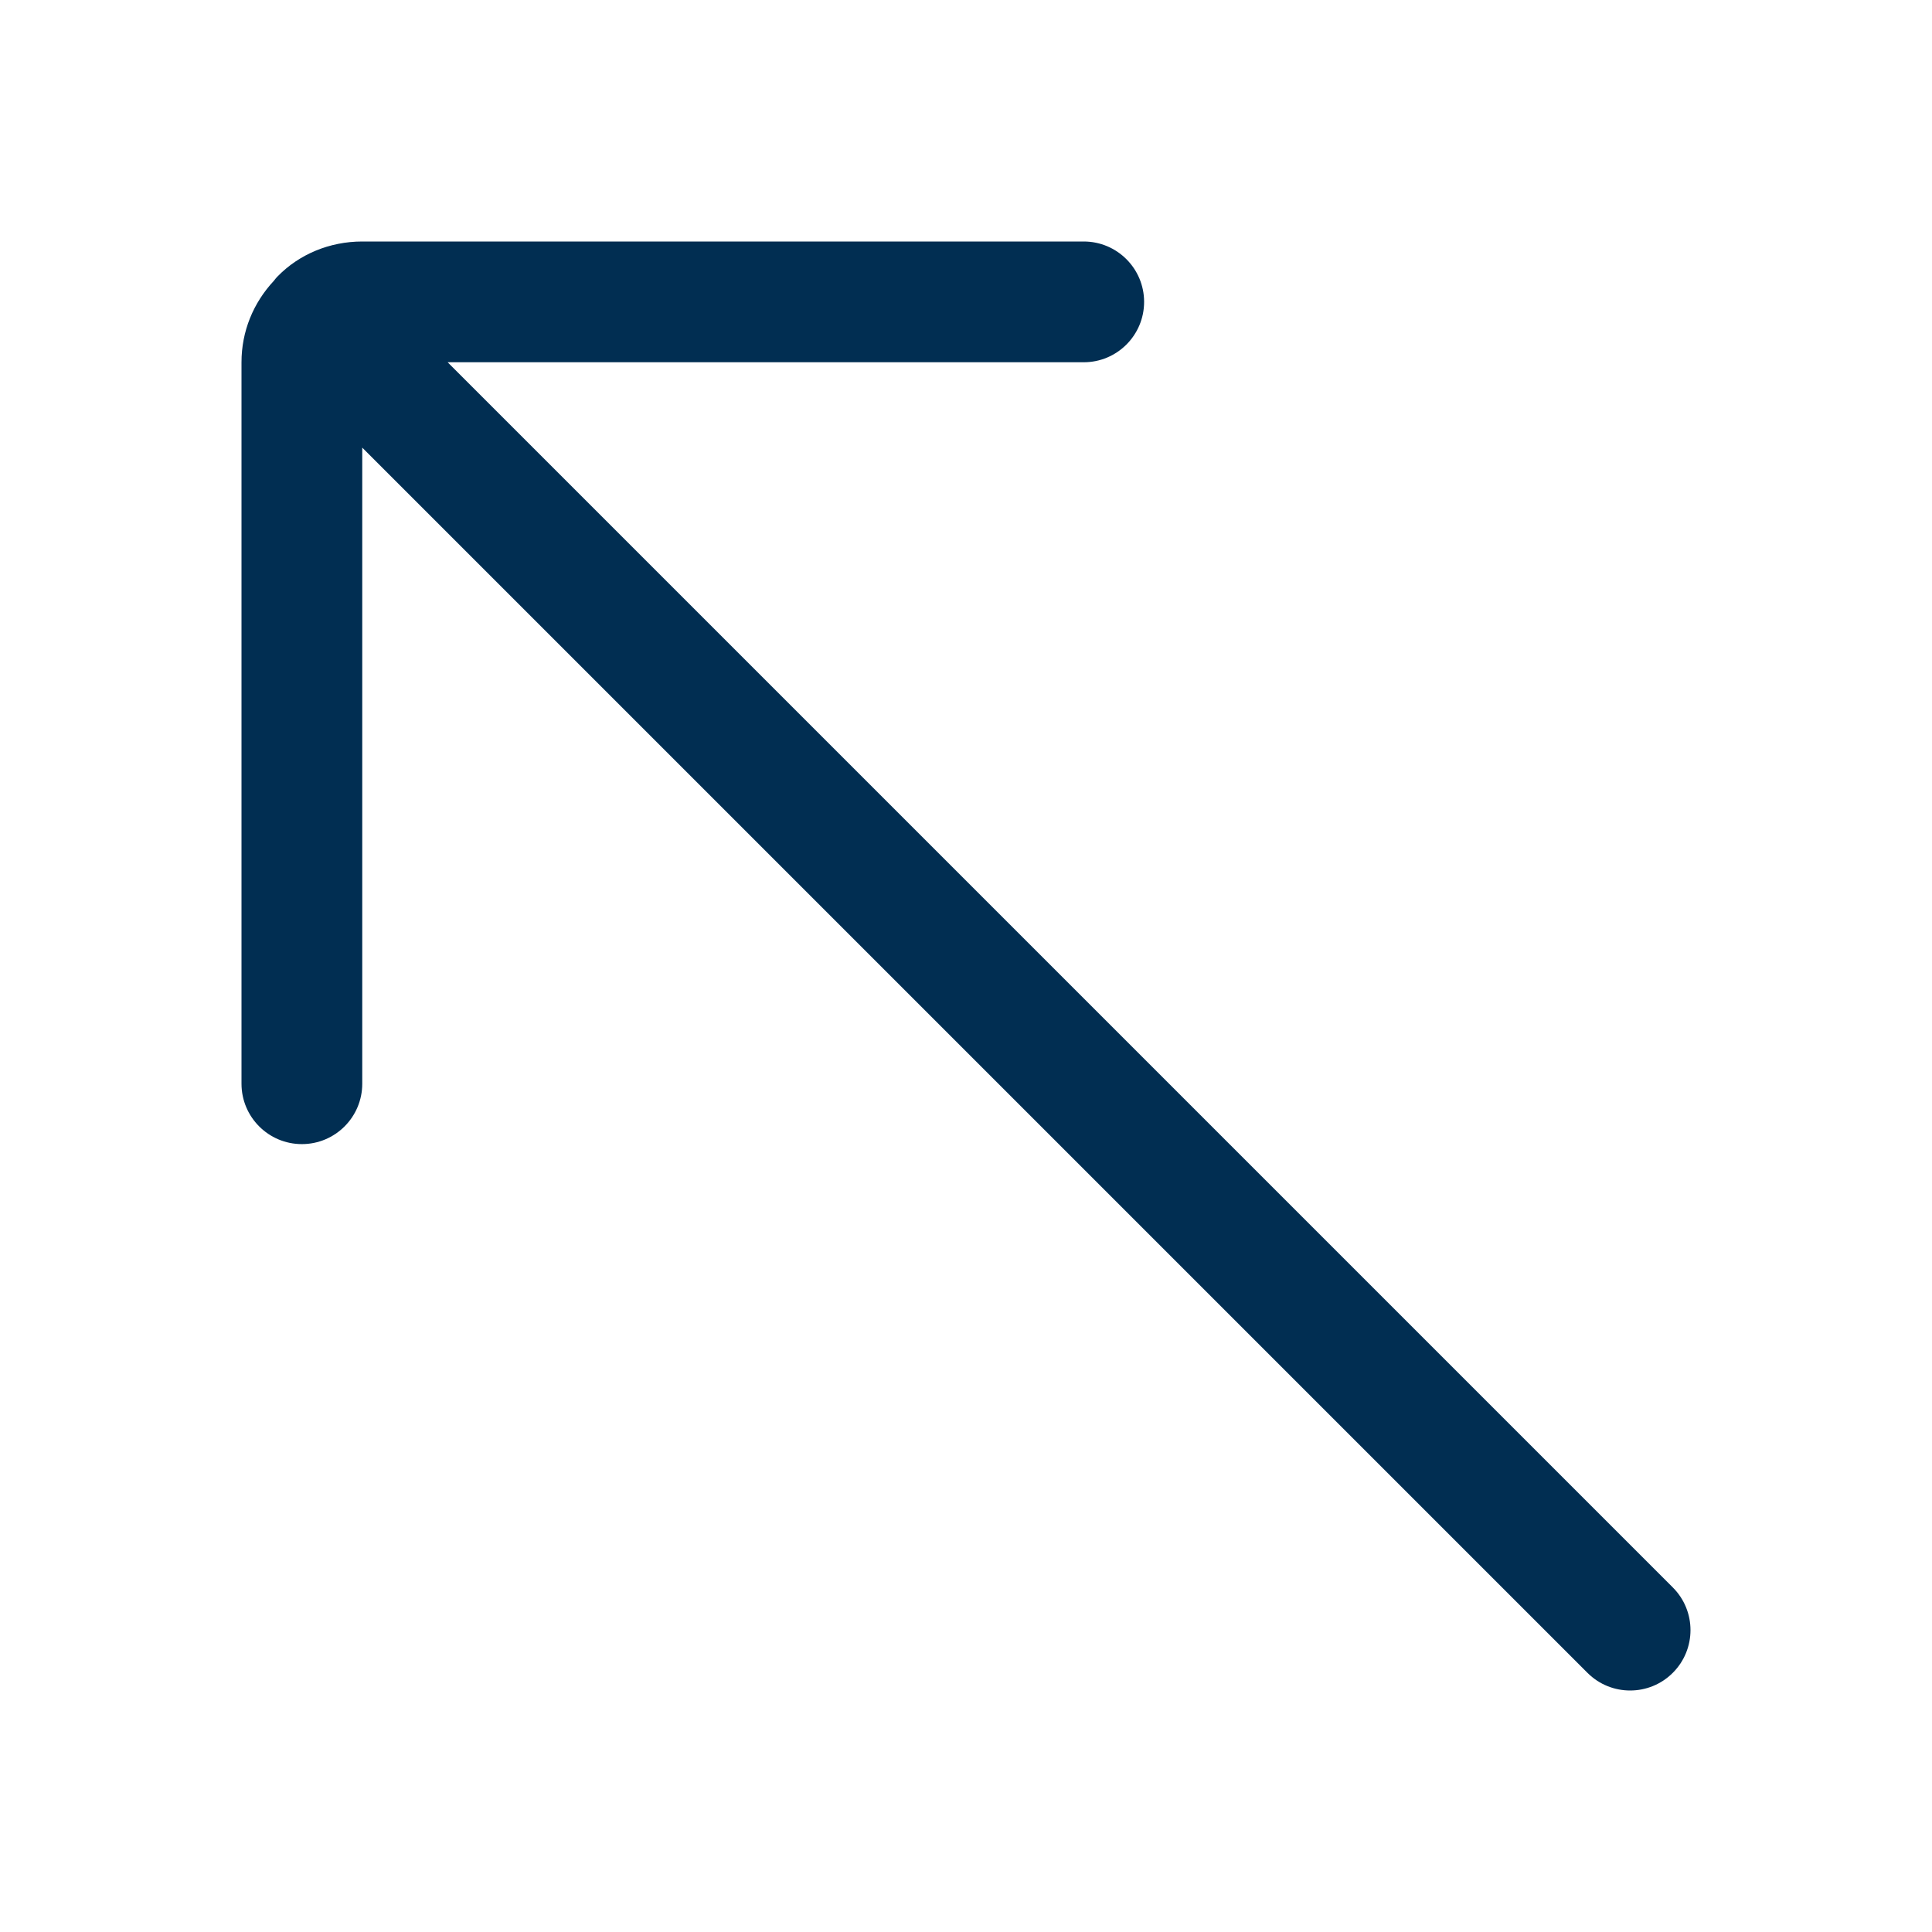 <svg id="Layer" enable-background="new 0 0 64 64" height="512" viewBox="0 0 64 64" width="512" xmlns="http://www.w3.org/2000/svg"><path d="m14.828 12h21.072c1.104 0 2-.896 2-2s-.896-2-2-2h-23.9c-1.083 0-2.092.424-2.806 1.158-.004.003-.006.007-.009.01s-.006.005-.009.008c-.039.038-.067.083-.102.124-.686.734-1.074 1.681-1.074 2.7v23.9c0 1.104.896 2 2 2s2-.896 2-2v-21.072l40.586 40.586c.39.391.902.586 1.414.586s1.024-.195 1.414-.586c.781-.781.781-2.047 0-2.828z" fill="#012e52"/></svg>